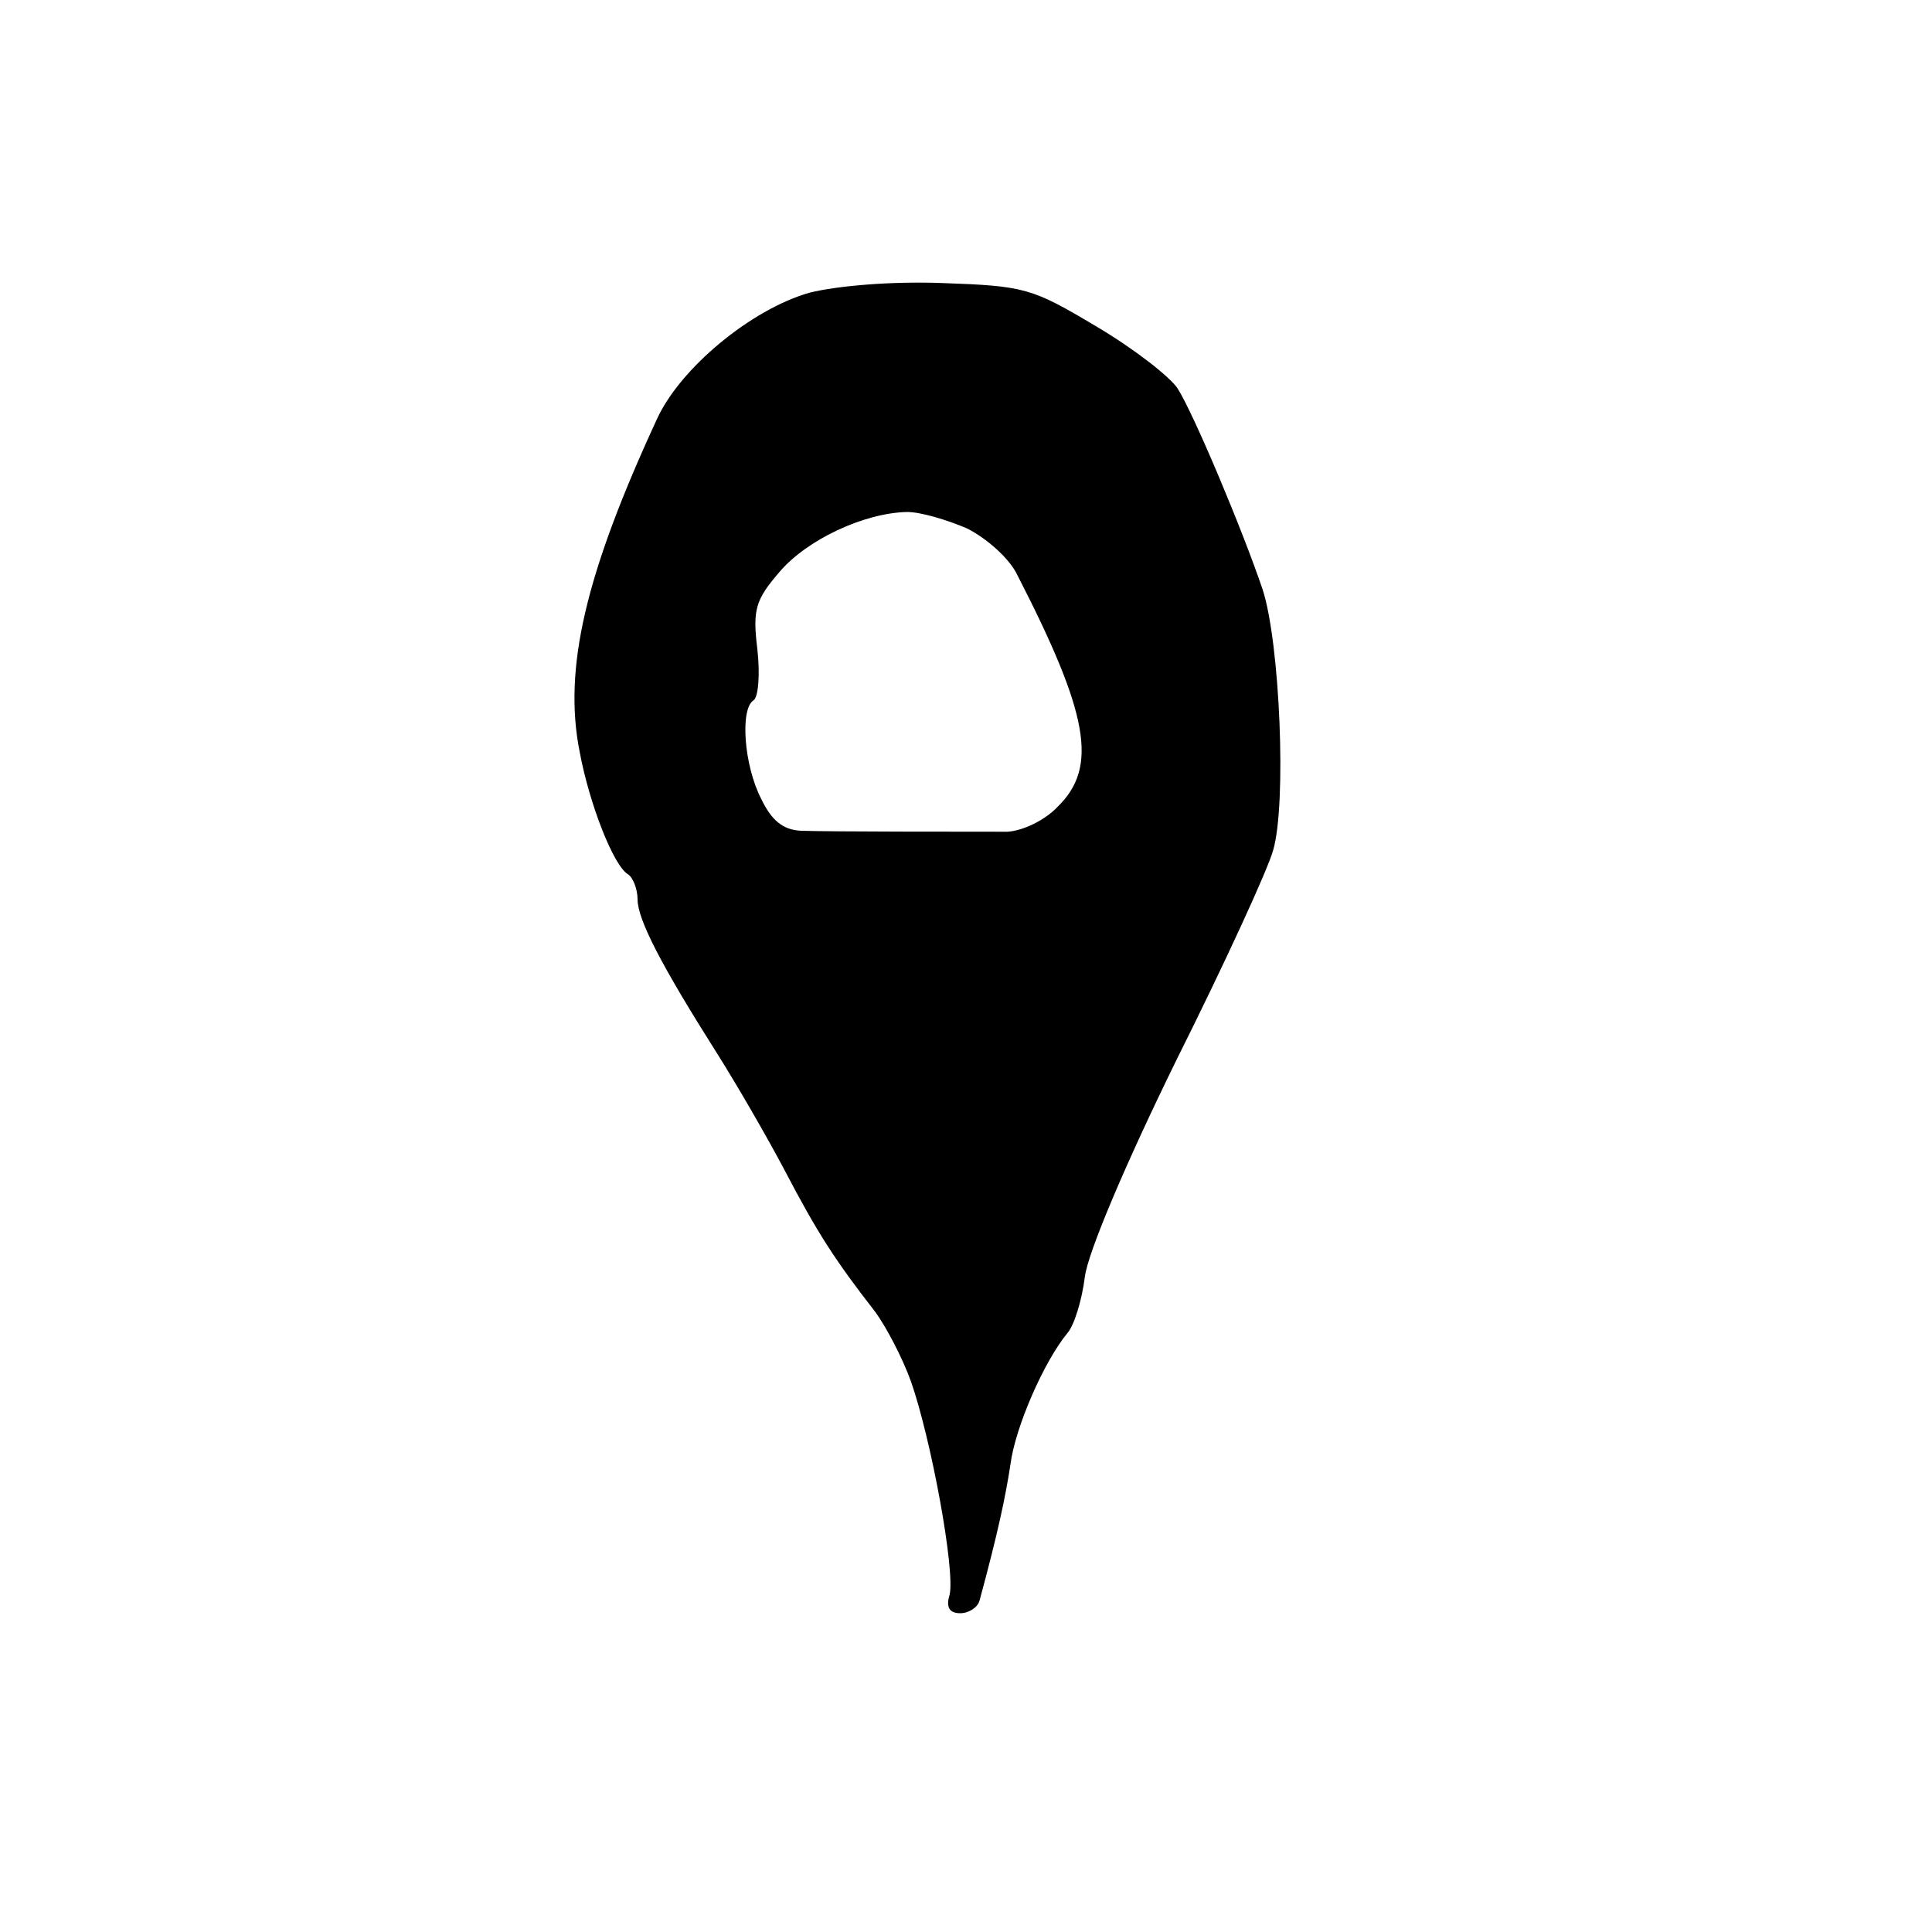 <svg version="1" xmlns="http://www.w3.org/2000/svg" width="266.667" height="266.667" viewBox="0 0 200 200"><path d="M83.8 30.3c-6 1.7-13.4 7.8-15.8 13.1-7.4 16-9.7 25.8-8 34.4 1 5.4 3.5 11.8 5 12.7.5.3 1 1.5 1 2.6 0 2.1 2.5 6.9 8.2 15.9 1.9 3 5.1 8.5 7 12.1 3.4 6.5 5.2 9.3 9.4 14.7 1.1 1.5 2.8 4.7 3.7 7.2 2.1 6 4.6 19.6 4 22.1-.4 1.3 0 1.9 1.1 1.9.9 0 1.8-.6 2-1.3 1.9-7 2.7-10.8 3.2-14.1.5-3.9 3.5-10.7 5.9-13.6.7-.8 1.5-3.4 1.8-5.8.3-2.5 4.2-11.7 9.5-22.5 5-10 9.5-19.8 10-21.7 1.4-4.8.7-21.5-1.1-27-2.1-6.2-7.1-18.1-8.8-20.8-.8-1.2-4.5-4.1-8.4-6.4-6.7-4-7.4-4.2-16-4.5-5.3-.2-10.9.3-13.7 1zm16.3 24.4c2 1 4.4 3.1 5.2 4.8 7.4 14.4 8.4 19.9 4.2 24-1.3 1.4-3.6 2.5-5.2 2.6-4.4 0-18.5 0-21.4-.1-1.8-.1-3-1-4.1-3.3-1.8-3.5-2.2-9.3-.8-10.2.5-.3.7-2.7.4-5.3-.5-4.1-.2-5.1 2.3-8 2.8-3.3 8.7-6.1 13.2-6.2 1.4 0 4.1.8 6.2 1.7z"/></svg>